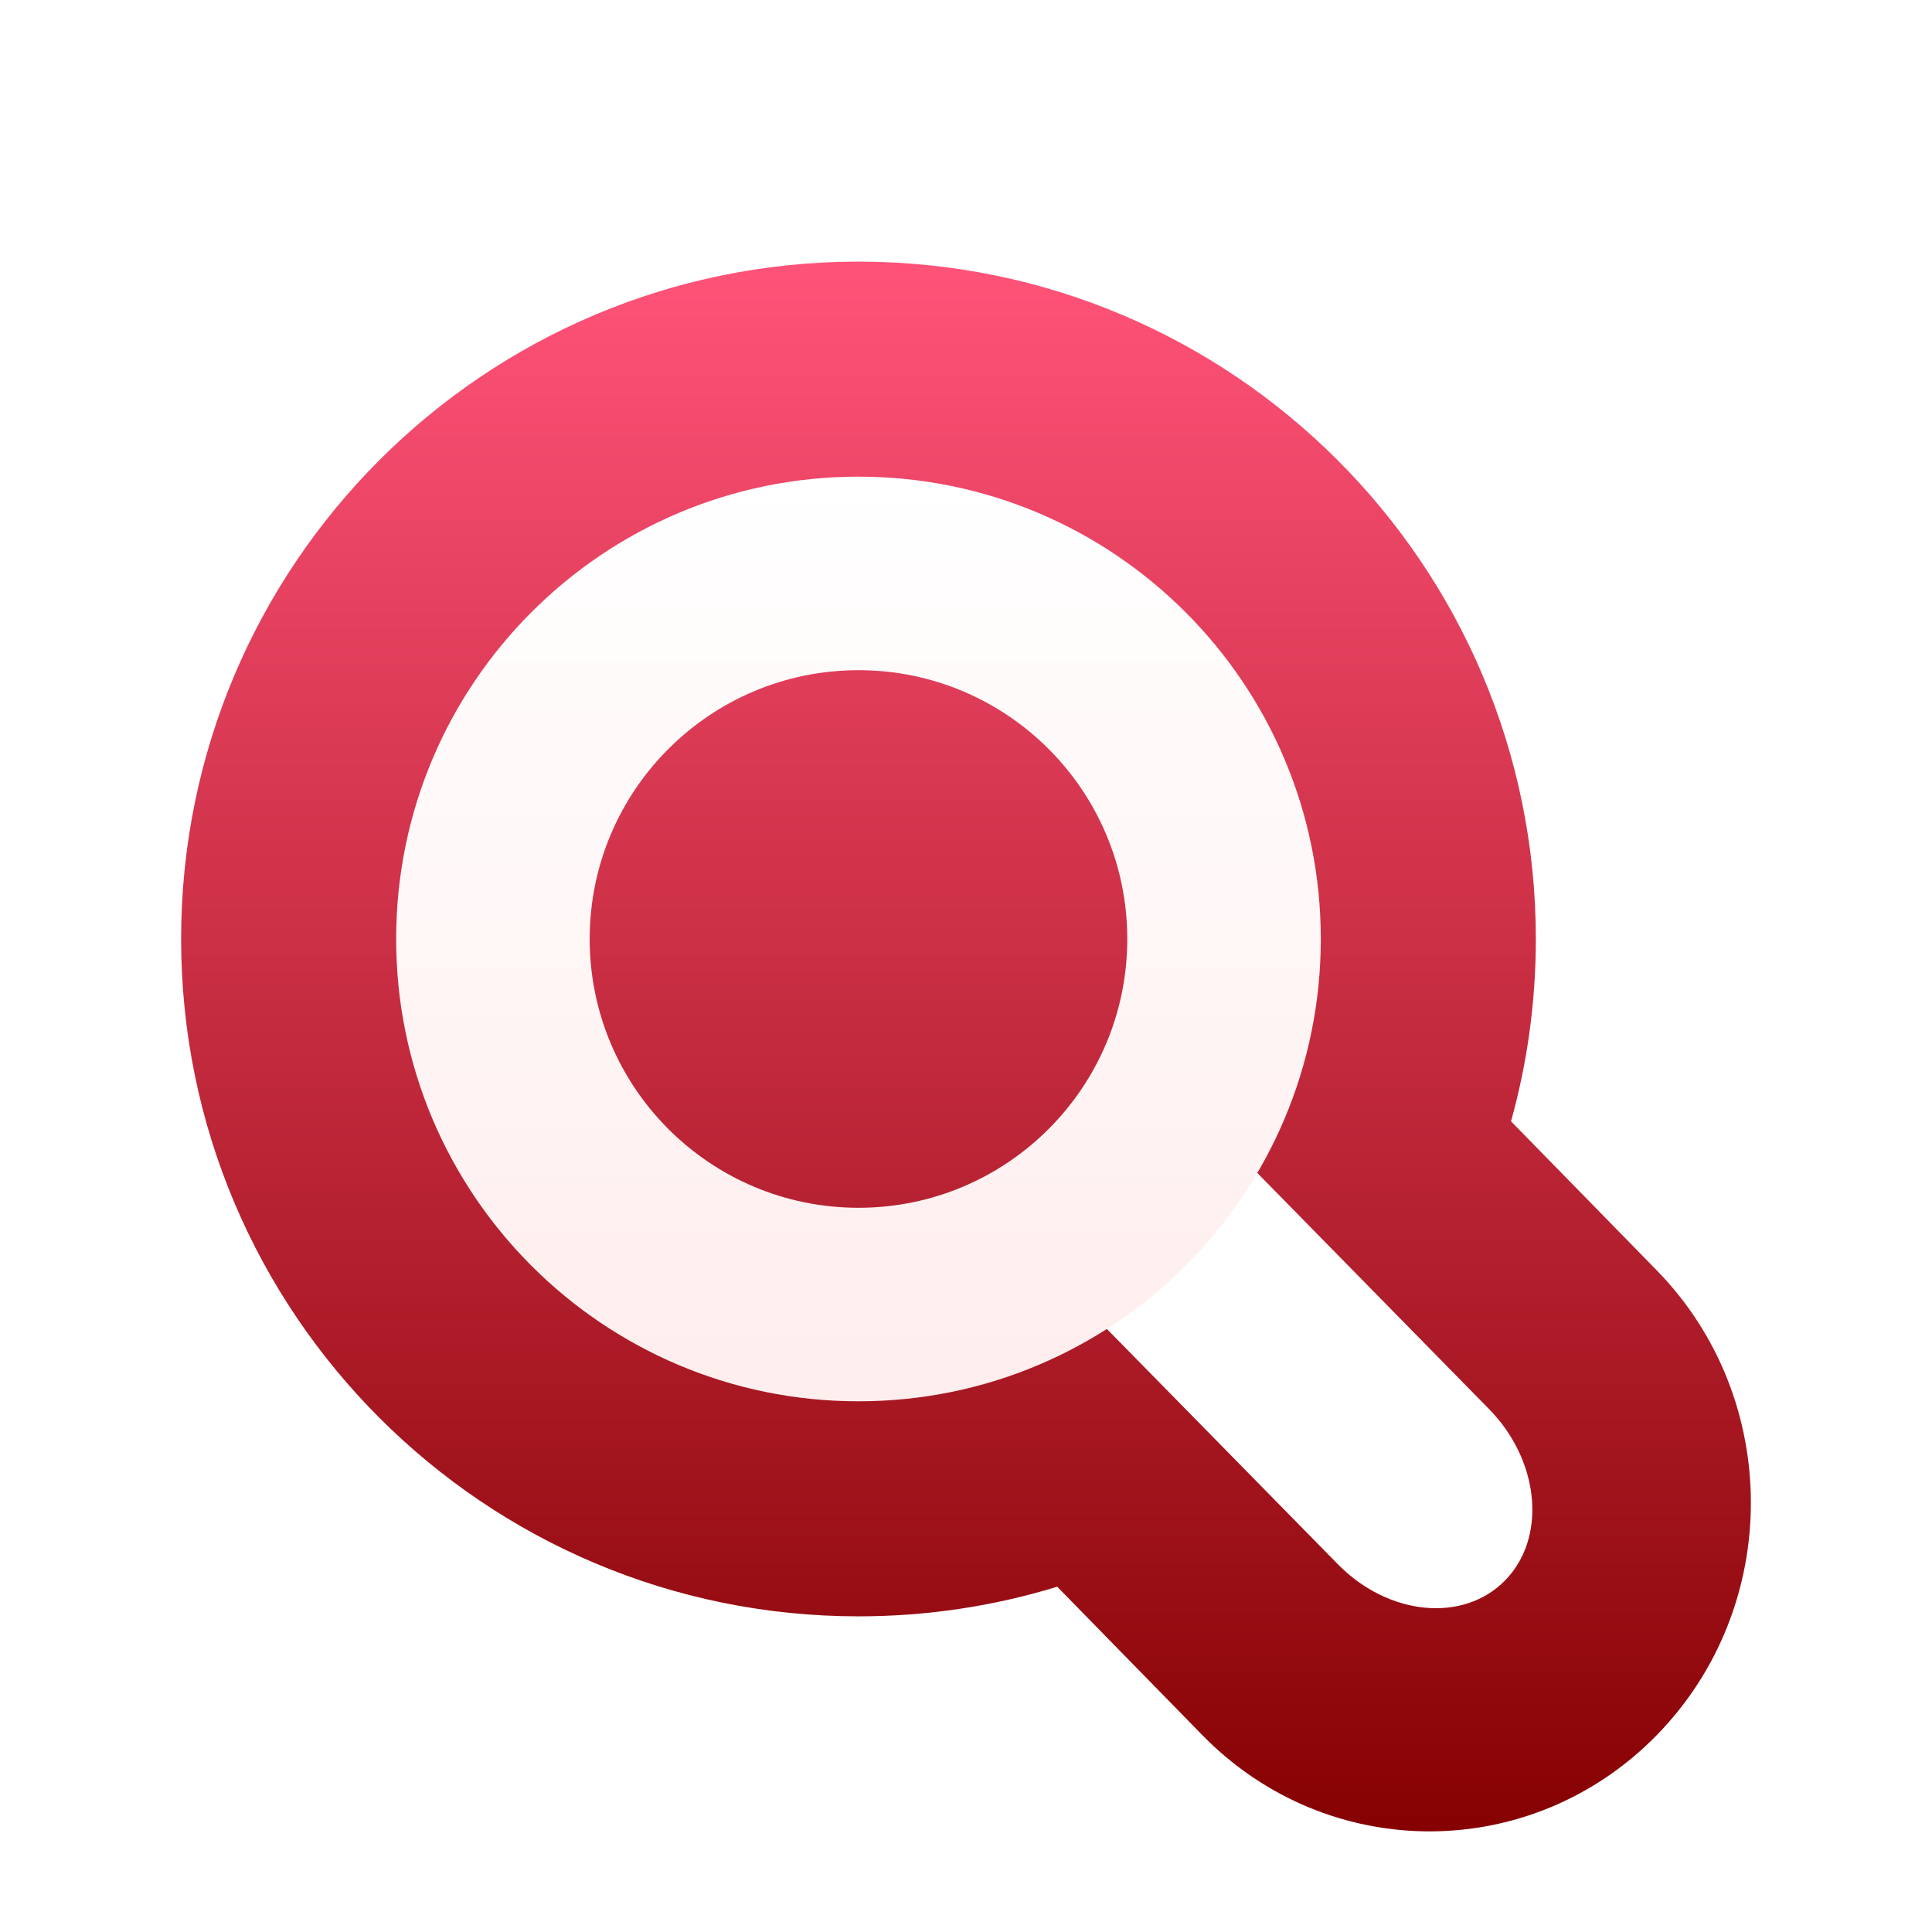 <svg xmlns="http://www.w3.org/2000/svg" width="96" height="96" viewBox="0 0 96 96">
  <defs>
    <filter id="com.apps.dconf-editor-a" width="130.8%" height="130.8%" x="-15.4%" y="-15.4%" filterUnits="objectBoundingBox">
      <feOffset dy="2" in="SourceAlpha" result="shadowOffsetOuter1"/>
      <feGaussianBlur in="shadowOffsetOuter1" result="shadowBlurOuter1" stdDeviation="2"/>
      <feColorMatrix in="shadowBlurOuter1" result="shadowMatrixOuter1" values="0 0 0 0 0   0 0 0 0 0   0 0 0 0 0  0 0 0 0.2 0"/>
      <feMerge>
        <feMergeNode in="shadowMatrixOuter1"/>
        <feMergeNode in="SourceGraphic"/>
      </feMerge>
    </filter>
    <linearGradient id="com.apps.dconf-editor-b" x1="50%" x2="50%" y1="0%" y2="100%">
      <stop offset="0%" stop-color="#FF5278"/>
      <stop offset="100%" stop-color="#840000"/>
    </linearGradient>
    <linearGradient id="com.apps.dconf-editor-c" x1="50%" x2="50%" y1="0%" y2="95.621%">
      <stop offset="0%" stop-color="#FFF"/>
      <stop offset="100%" stop-color="#FEE"/>
    </linearGradient>
  </defs>
  <g fill="none" filter="url(#com.apps.dconf-editor-a)" transform="translate(9 11)">
    <path fill="url(#com.apps.dconf-editor-b)" d="M33.658,2.7000624e-13 C52.246,2.7000624e-13 67.315,15.069 67.315,33.658 C67.315,36.797 66.885,39.835 66.082,42.718 L73.324,50.124 C79.559,56.501 79.559,66.84 73.324,73.217 C67.088,79.594 56.979,79.594 50.744,73.217 L43.533,65.843 C40.41,66.8 37.094,67.315 33.658,67.315 C15.069,67.315 -5.16564569e-12,52.246 -5.16564569e-12,33.658 C-5.16564569e-12,15.069 15.069,2.7000624e-13 33.658,2.7000624e-13 Z M50.141,41.888 L42.633,49.604 L57.476,64.725 C59.998,67.294 63.723,67.65 65.797,65.52 C67.807,63.453 67.526,59.808 65.208,57.246 L64.984,57.009 L50.141,41.888 Z"/>
    <path fill="url(#com.apps.dconf-editor-c)" d="M33.658,10.685 C46.345,10.685 56.63,20.97 56.63,33.658 C56.63,46.345 46.345,56.63 33.658,56.63 C20.97,56.63 10.685,46.345 10.685,33.658 C10.685,20.97 20.97,10.685 33.658,10.685 Z M33.658,20.301 C26.281,20.301 20.301,26.281 20.301,33.658 C20.301,41.034 26.281,47.014 33.658,47.014 C41.034,47.014 47.014,41.034 47.014,33.658 C47.014,26.281 41.034,20.301 33.658,20.301 Z"/>
  </g>
</svg>
